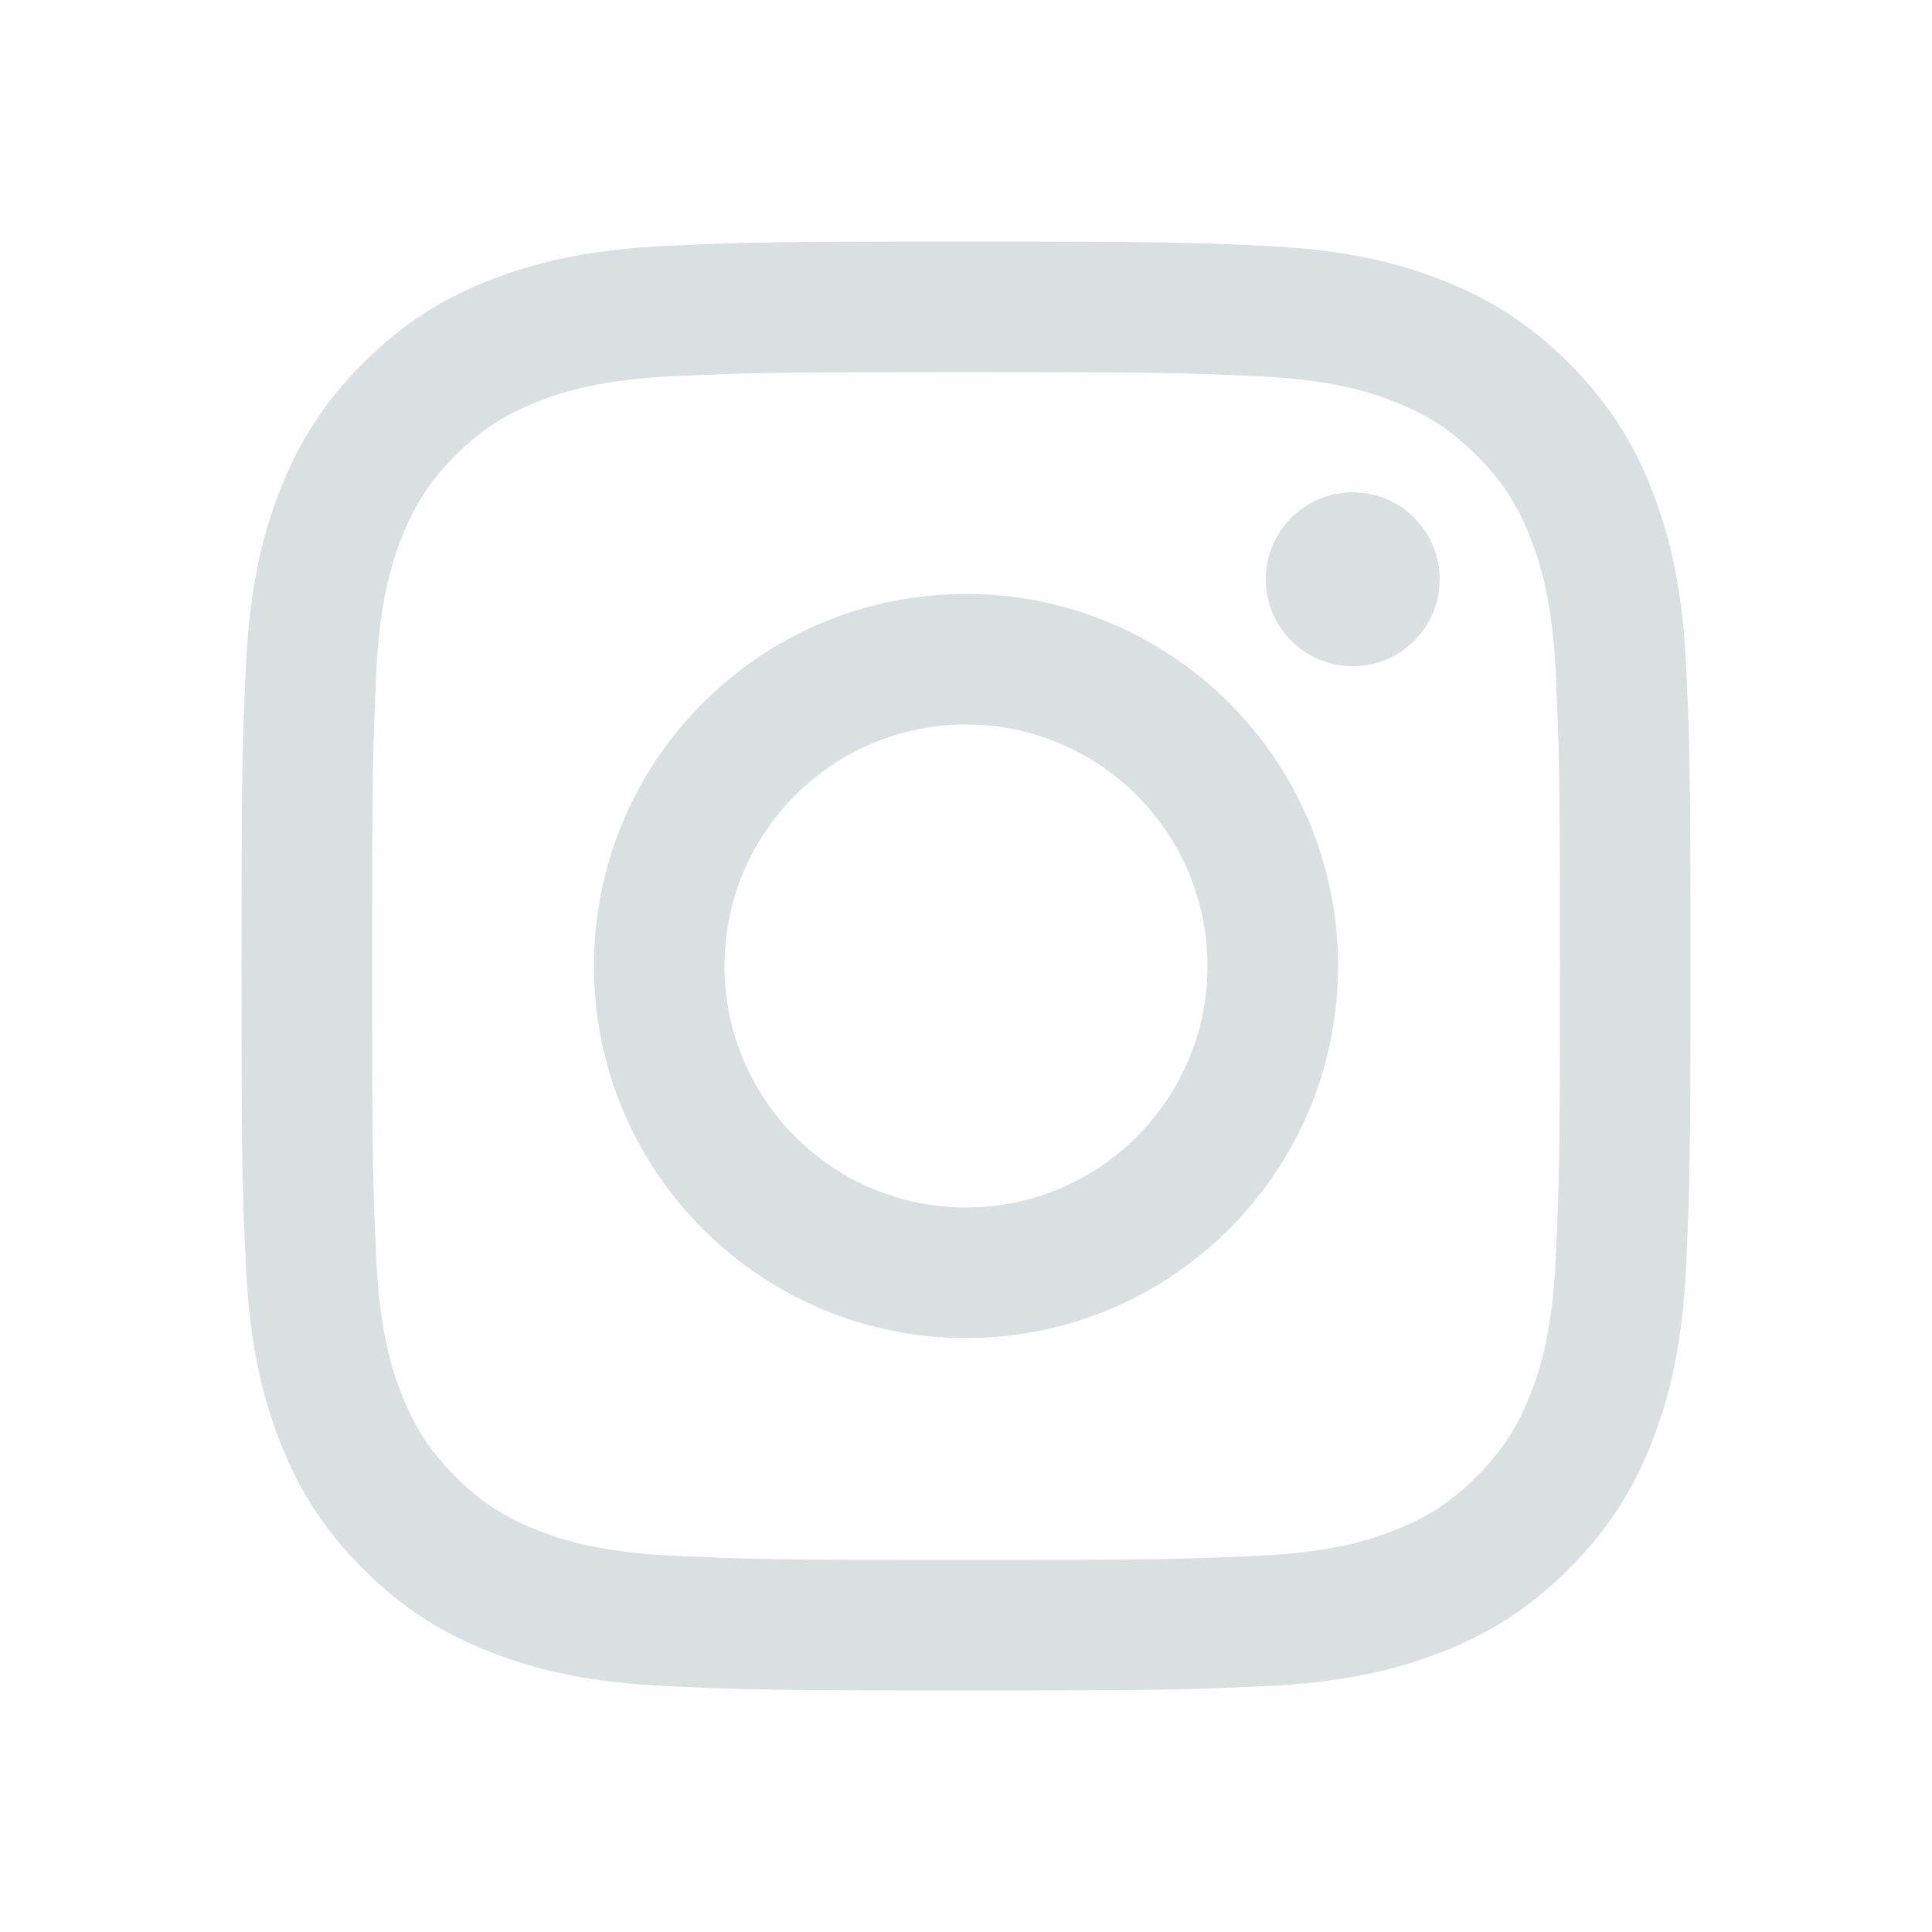 <svg width="40" height="40" viewBox="0 0 40 40" fill="none" xmlns="http://www.w3.org/2000/svg">
<path fill-rule="evenodd" clip-rule="evenodd" d="M20 5C15.926 5 15.415 5.017 13.816 5.09C12.219 5.163 11.129 5.417 10.174 5.788C9.188 6.171 8.352 6.684 7.518 7.518C6.684 8.352 6.171 9.188 5.788 10.174C5.417 11.129 5.163 12.219 5.09 13.816C5.017 15.415 5 15.926 5 20C5 24.074 5.017 24.585 5.09 26.184C5.163 27.781 5.417 28.872 5.788 29.826C6.171 30.812 6.684 31.648 7.518 32.482C8.352 33.316 9.188 33.829 10.174 34.212C11.129 34.583 12.219 34.837 13.816 34.91C15.415 34.983 15.926 35 20 35C24.074 35 24.585 34.983 26.184 34.91C27.781 34.837 28.872 34.583 29.826 34.212C30.812 33.829 31.648 33.316 32.482 32.482C33.316 31.648 33.829 30.812 34.212 29.826C34.583 28.872 34.837 27.781 34.91 26.184C34.983 24.585 35 24.074 35 20C35 15.926 34.983 15.415 34.91 13.816C34.837 12.219 34.583 11.129 34.212 10.174C33.829 9.188 33.316 8.352 32.482 7.518C31.648 6.684 30.812 6.171 29.826 5.788C28.872 5.417 27.781 5.163 26.184 5.09C24.585 5.017 24.074 5 20 5ZM20 7.703C24.005 7.703 24.48 7.718 26.061 7.79C27.524 7.857 28.318 8.101 28.846 8.307C29.547 8.579 30.046 8.904 30.571 9.429C31.096 9.954 31.421 10.453 31.693 11.153C31.899 11.682 32.143 12.476 32.21 13.939C32.282 15.52 32.297 15.995 32.297 20C32.297 24.005 32.282 24.48 32.21 26.061C32.143 27.524 31.899 28.318 31.693 28.846C31.421 29.547 31.096 30.046 30.571 30.571C30.046 31.096 29.547 31.421 28.846 31.693C28.318 31.899 27.524 32.143 26.061 32.21C24.48 32.282 24.005 32.297 20 32.297C15.995 32.297 15.52 32.282 13.939 32.21C12.476 32.143 11.682 31.899 11.153 31.693C10.453 31.421 9.954 31.096 9.429 30.571C8.904 30.046 8.579 29.547 8.307 28.846C8.101 28.318 7.857 27.524 7.79 26.061C7.718 24.48 7.703 24.005 7.703 20C7.703 15.995 7.718 15.52 7.79 13.939C7.857 12.476 8.101 11.682 8.307 11.153C8.579 10.453 8.904 9.954 9.429 9.429C9.954 8.904 10.453 8.579 11.153 8.307C11.682 8.101 12.476 7.857 13.939 7.79C15.52 7.718 15.995 7.703 20 7.703ZM12.297 20C12.297 15.746 15.746 12.297 20 12.297C24.254 12.297 27.703 15.746 27.703 20C27.703 24.254 24.254 27.703 20 27.703C15.746 27.703 12.297 24.254 12.297 20ZM20 25C17.239 25 15 22.761 15 20C15 17.239 17.239 15 20 15C22.761 15 25 17.239 25 20C25 22.761 22.761 25 20 25ZM28.007 13.793C29.001 13.793 29.807 12.987 29.807 11.993C29.807 10.999 29.001 10.193 28.007 10.193C27.013 10.193 26.207 10.999 26.207 11.993C26.207 12.987 27.013 13.793 28.007 13.793Z" fill="#DADFE2"/>
</svg>
